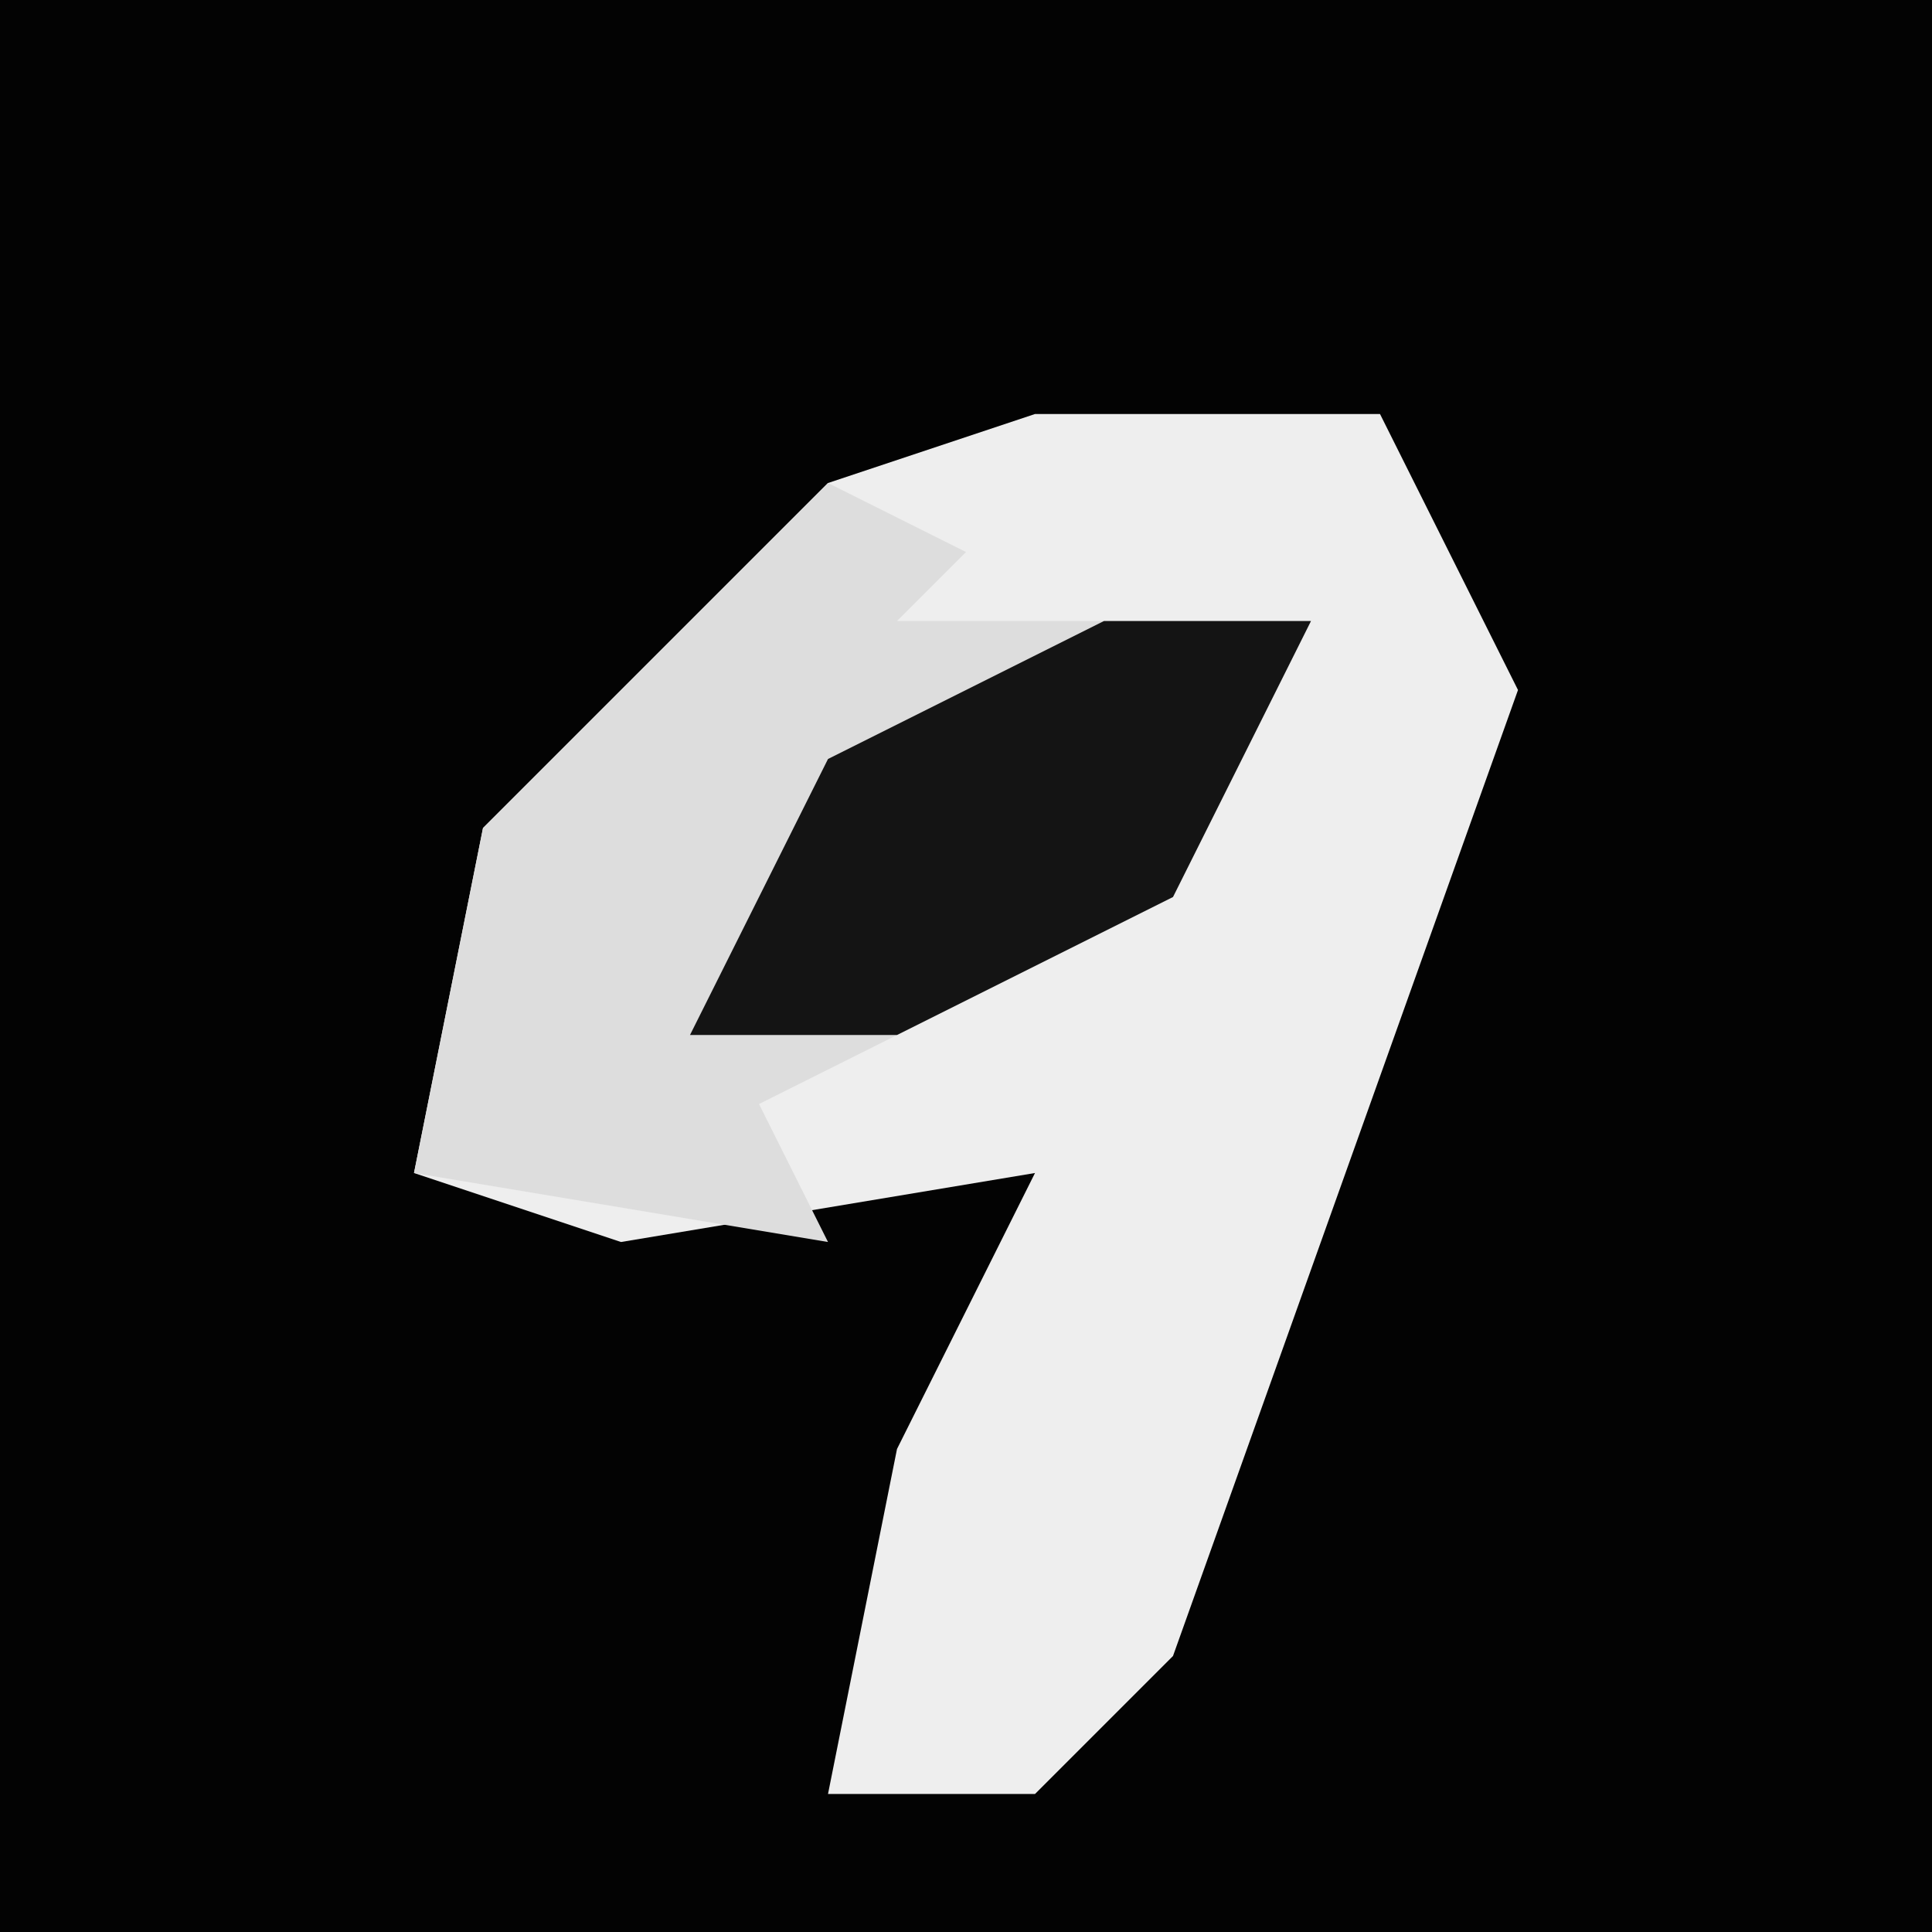 <?xml version="1.0" encoding="UTF-8"?>
<svg version="1.1" xmlns="http://www.w3.org/2000/svg" width="28" height="28">
<path d="M0,0 L28,0 L28,28 L0,28 Z " fill="#030303" transform="translate(0,0)"/>
<path d="M0,0 L5,0 L7,4 L2,18 L0,20 L-3,20 L-2,15 L0,11 L-6,12 L-9,11 L-8,6 L-3,1 Z " fill="#EEEEEE" transform="translate(15,6)"/>
<path d="M0,0 L2,1 L1,2 L7,2 L5,6 L-1,9 L0,11 L-6,10 L-5,5 Z " fill="#DDDDDD" transform="translate(12,7)"/>
<path d="M0,0 L3,0 L1,4 L-3,6 L-6,6 L-4,2 Z " fill="#141414" transform="translate(16,9)"/>
</svg>
